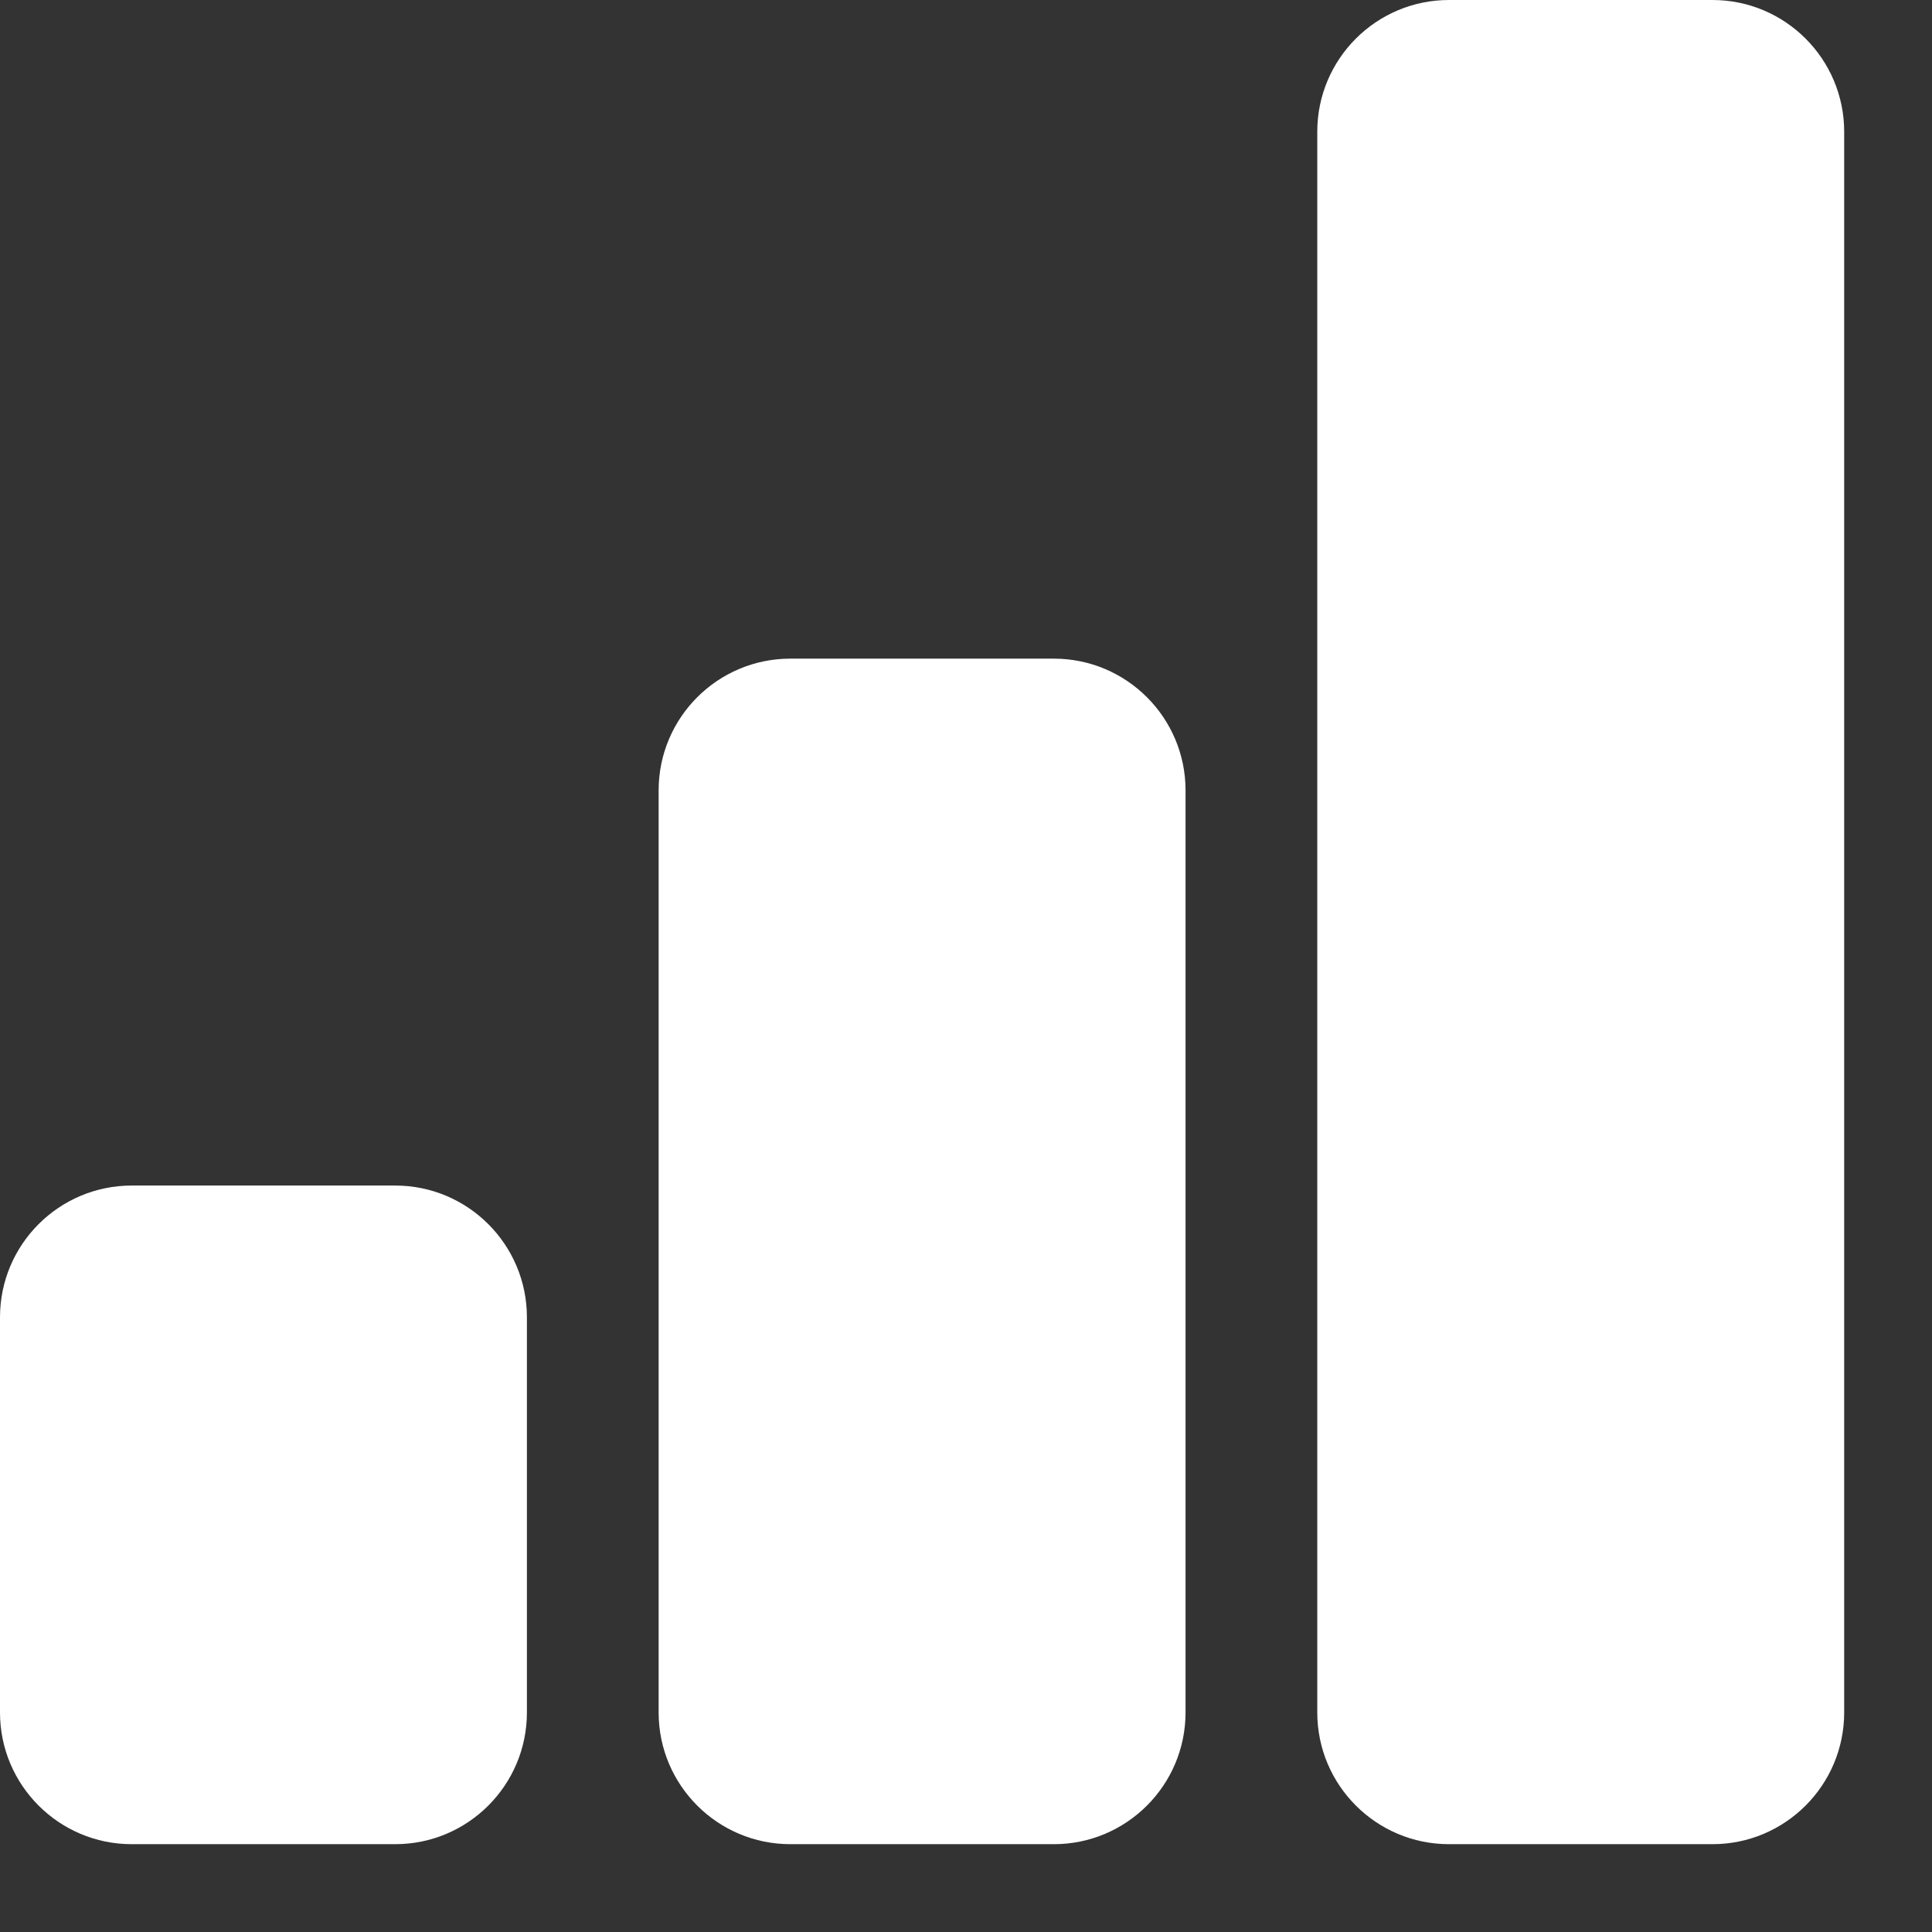 <svg width="11" height="11" viewBox="0 0 11 11" fill="none" xmlns="http://www.w3.org/2000/svg">
<rect x="0" y="0" width="11" height="11" fill="#333333" stroke="none"/>
<path d="M0 7.5C0 7.086 0.336 6.75 0.75 6.75H2.25C2.664 6.75 3 7.086 3 7.5V9.75C3 10.164 2.664 10.5 2.25 10.5H0.75C0.336 10.5 0 10.164 0 9.75V7.5Z" fill="white"/>
<path d="M3.75 4.5C3.75 4.086 4.086 3.75 4.5 3.75H6C6.414 3.75 6.75 4.086 6.75 4.5V9.75C6.75 10.164 6.414 10.5 6 10.5H4.5C4.086 10.5 3.75 10.164 3.75 9.75V4.5Z" fill="white"/>
<path d="M7.5 0.75C7.5 0.336 7.836 0 8.25 0H9.75C10.164 0 10.5 0.336 10.5 0.75V9.75C10.5 10.164 10.164 10.5 9.75 10.5H8.25C7.836 10.5 7.5 10.164 7.5 9.75V0.75Z" fill="white"/>
</svg>
